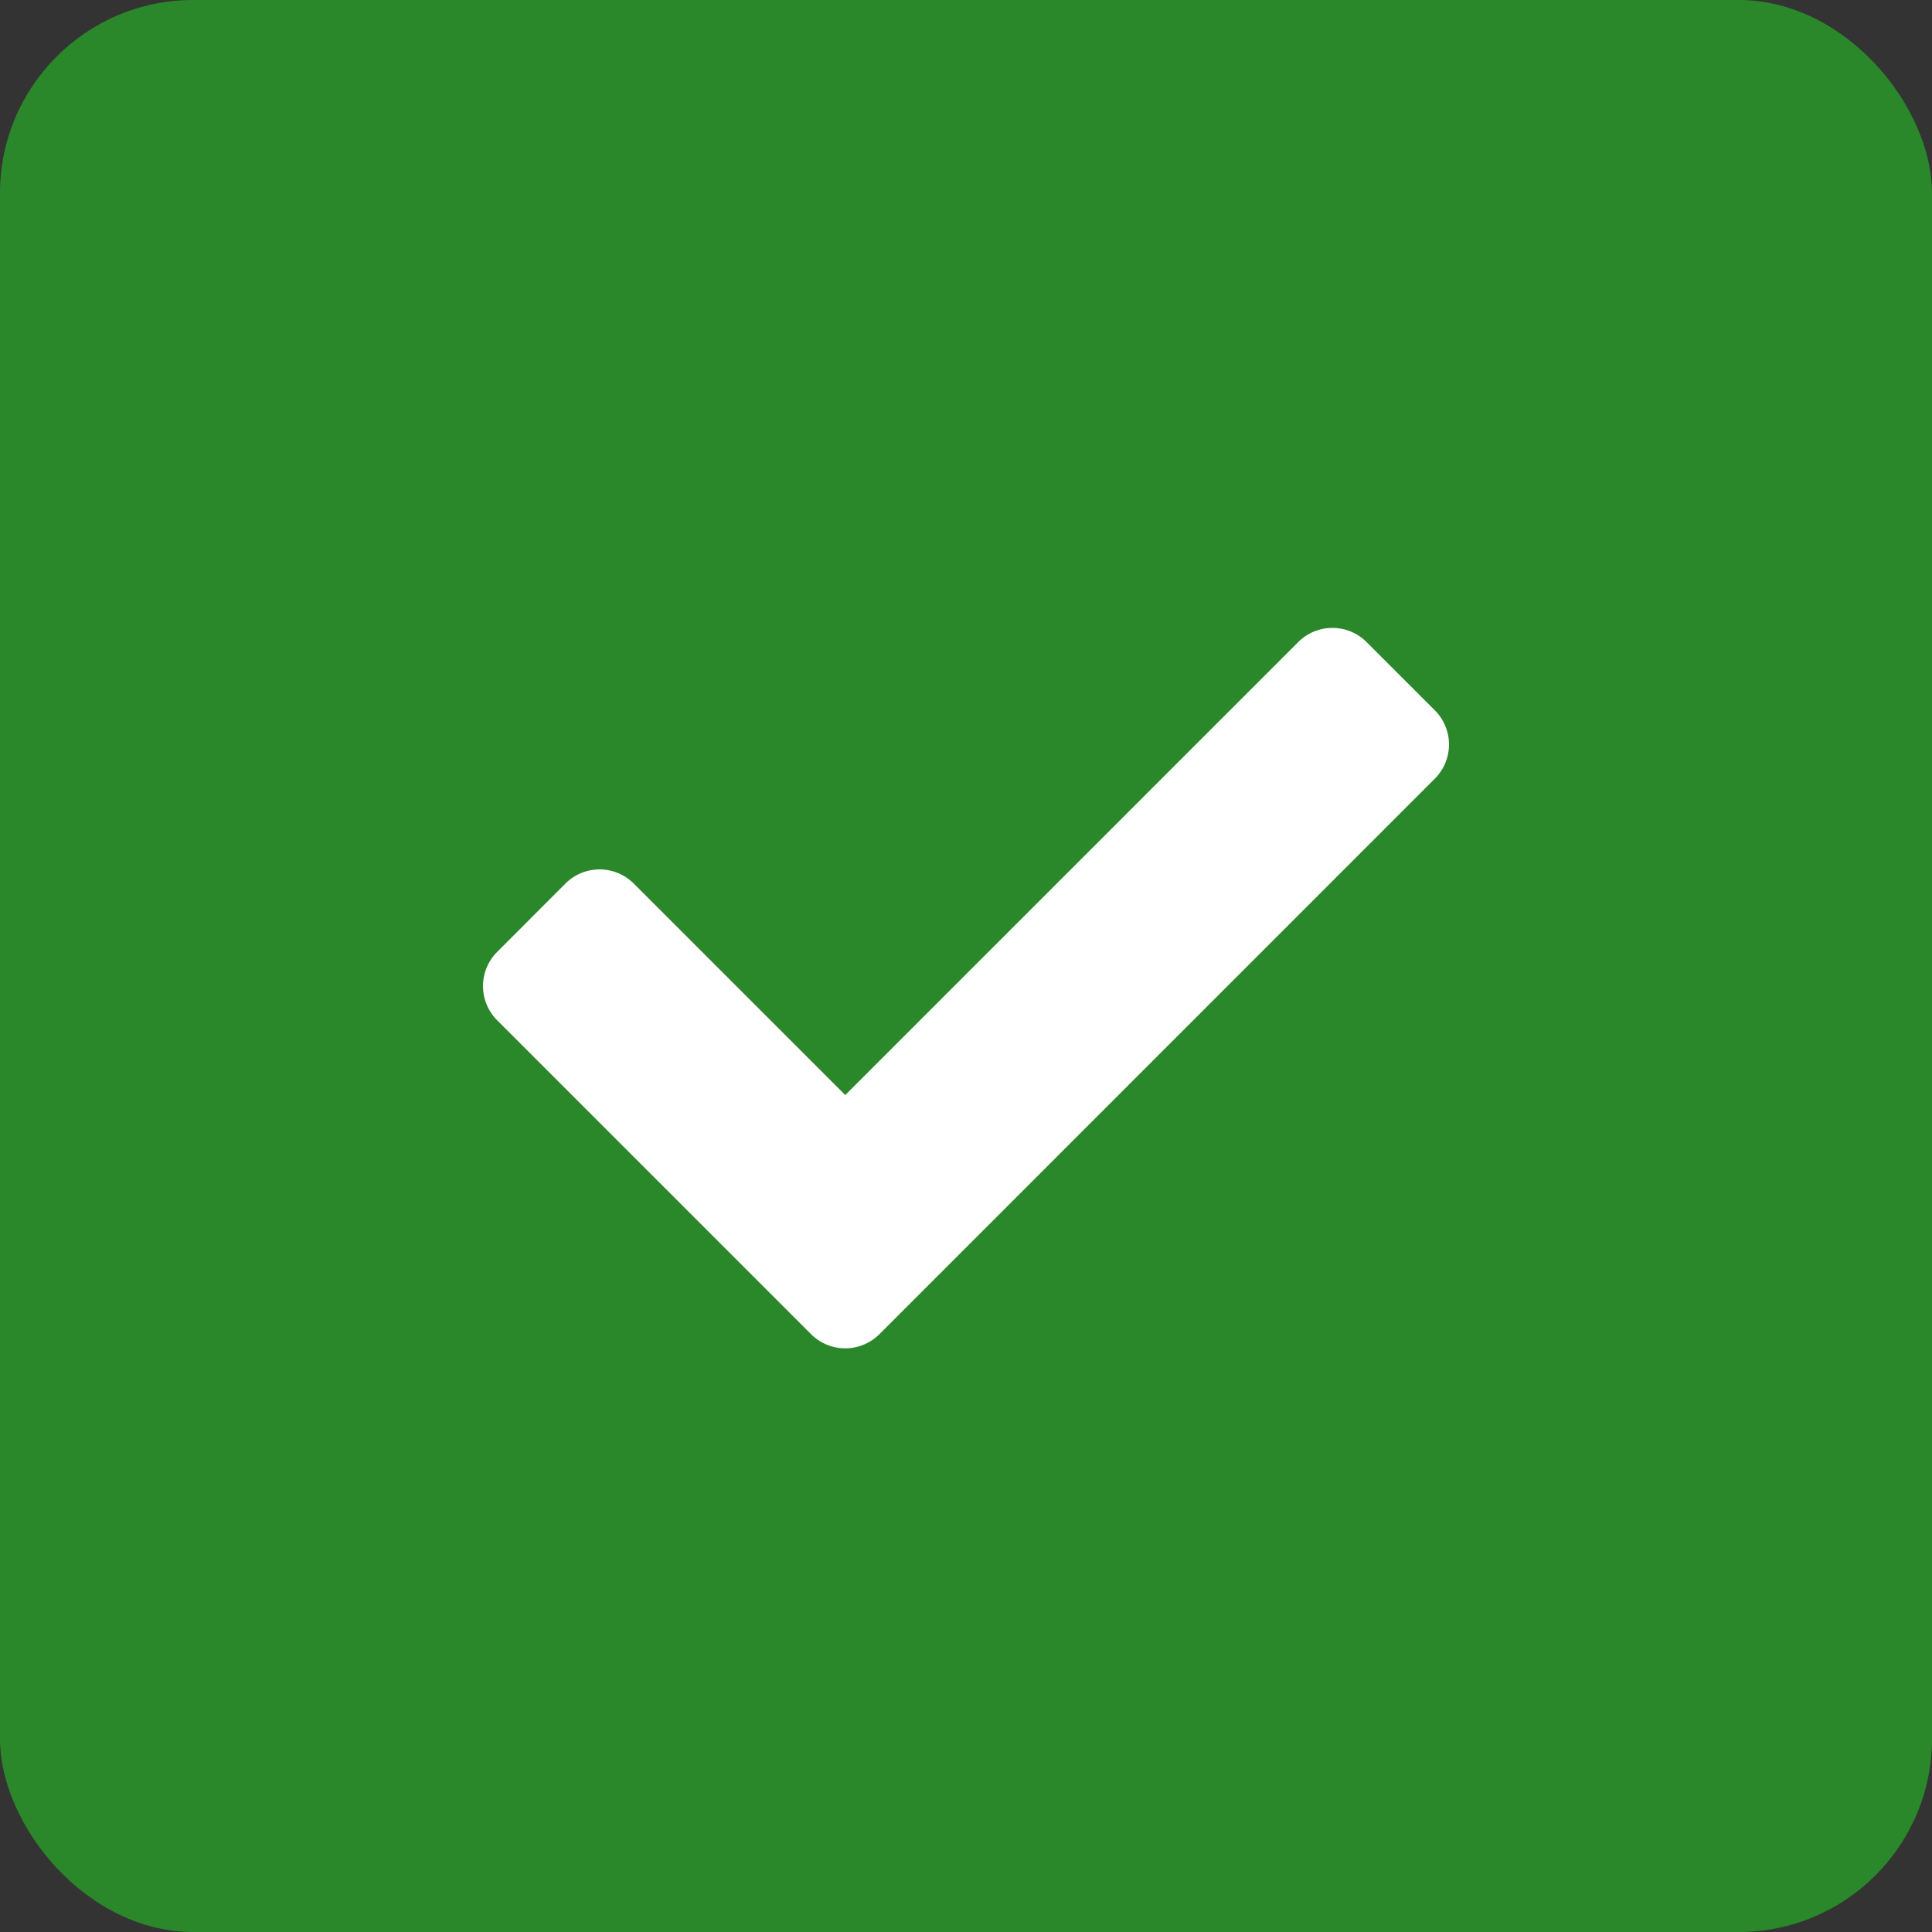 <svg xmlns="http://www.w3.org/2000/svg" width="40" height="40" viewBox="0 0 40 40">
  <rect x="0" y="0" width="40" height="40" fill="#333333" stroke="none"/>
  <g id="Group_10457" data-name="Group 10457" transform="translate(-134 -294)">
    <rect id="Button_container" data-name="Button/container" width="40" height="40" rx="4" transform="translate(134 294)" fill="#2a882a"/>
    <path id="Icon_awesome-check" data-name="Icon awesome-check" d="M6.793,19.2l-6.5-6.5a1,1,0,0,1,0-1.414L1.707,9.87a1,1,0,0,1,1.414,0L7.5,14.249,16.879,4.87a1,1,0,0,1,1.414,0l1.414,1.414a1,1,0,0,1,0,1.414L8.207,19.2A1,1,0,0,1,6.793,19.2Z" transform="translate(144 302.423)" fill="#fff"/>
  </g>
</svg>
